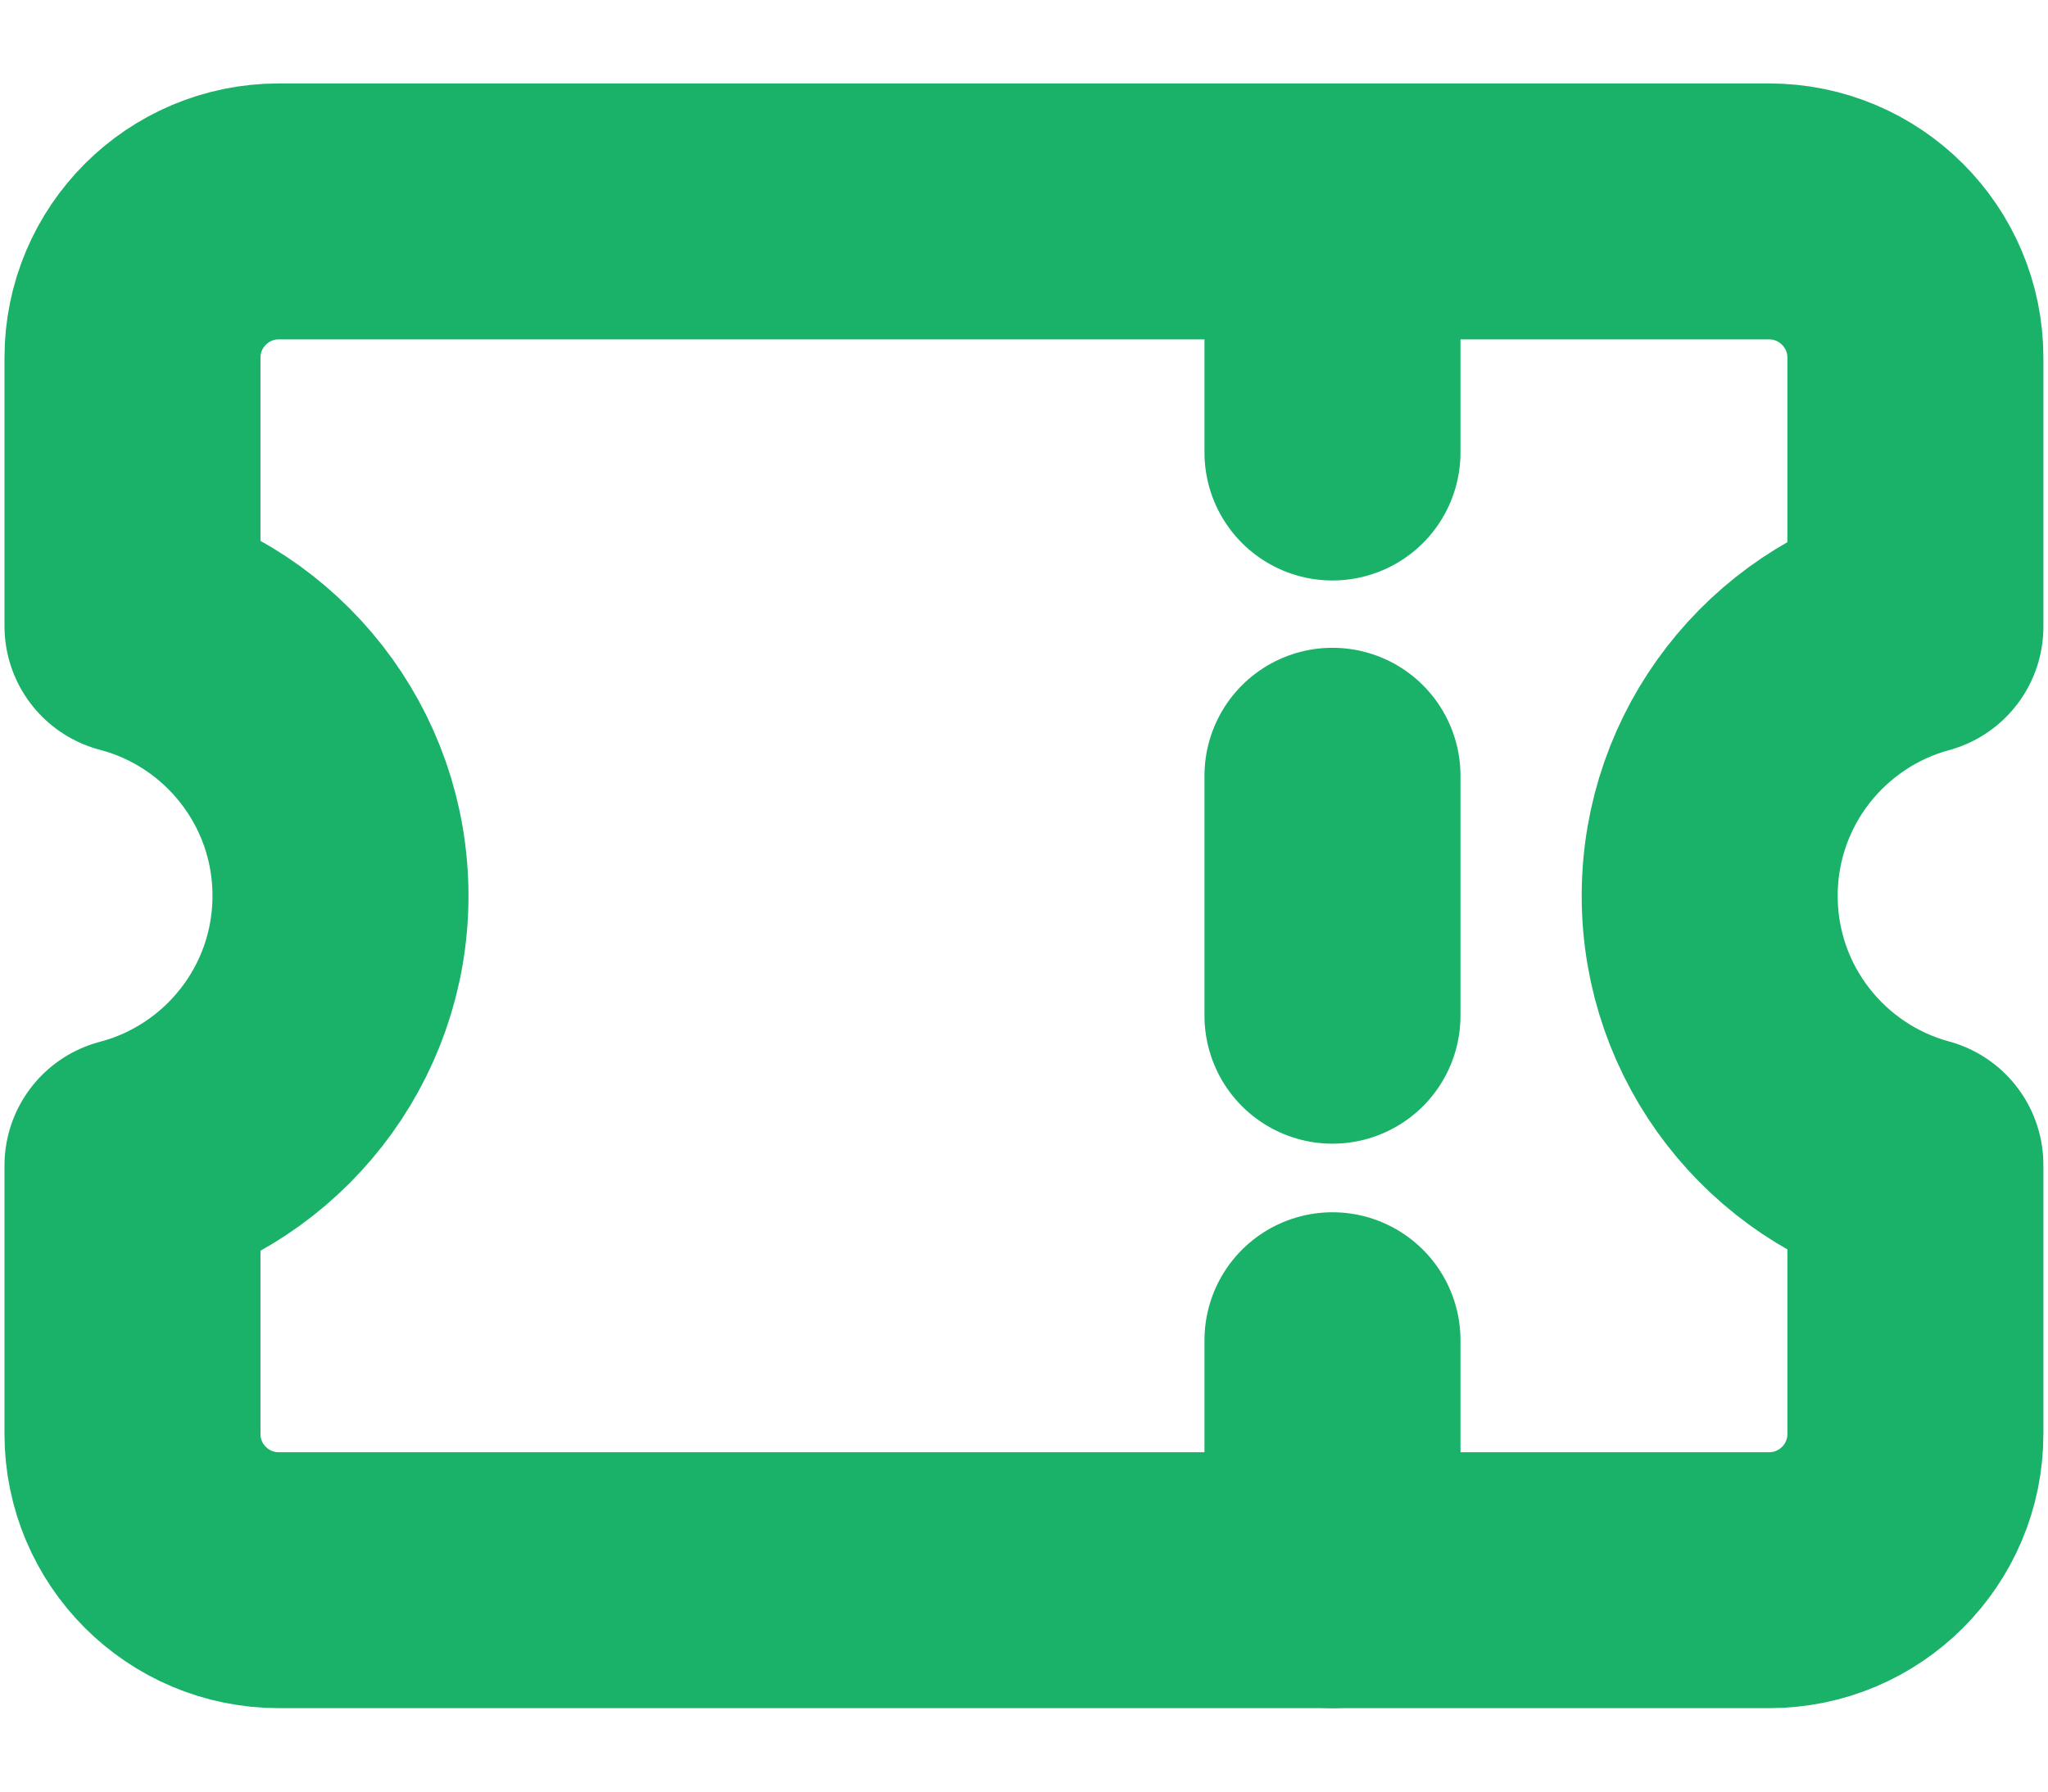 <svg width="16" height="14" viewBox="0 0 16 14" fill="none" xmlns="http://www.w3.org/2000/svg">
<path d="M1.035 11.205C1.035 11.837 1.547 12.348 2.178 12.348H13.821C14.452 12.348 14.964 11.837 14.964 11.205V9.103C14.038 8.852 13.357 8.006 13.357 7C13.357 5.995 14.038 5.148 14.964 4.897V2.795C14.964 2.164 14.452 1.652 13.821 1.652H2.178C1.547 1.652 1.035 2.164 1.035 2.795V4.892C1.97 5.137 2.66 5.988 2.66 7C2.66 8.012 1.97 8.863 1.035 9.108V11.205Z" stroke="#19B268" stroke-width="2" stroke-linecap="round" stroke-linejoin="round"/>
<path d="M10.41 1.661V3.536" stroke="#19B268" stroke-width="2" stroke-linecap="round" stroke-linejoin="round"/>
<path d="M10.41 6.062V7.937" stroke="#19B268" stroke-width="2" stroke-linecap="round" stroke-linejoin="round"/>
<path d="M10.41 10.473V12.348" stroke="#19B268" stroke-width="2" stroke-linecap="round" stroke-linejoin="round"/>
</svg>
